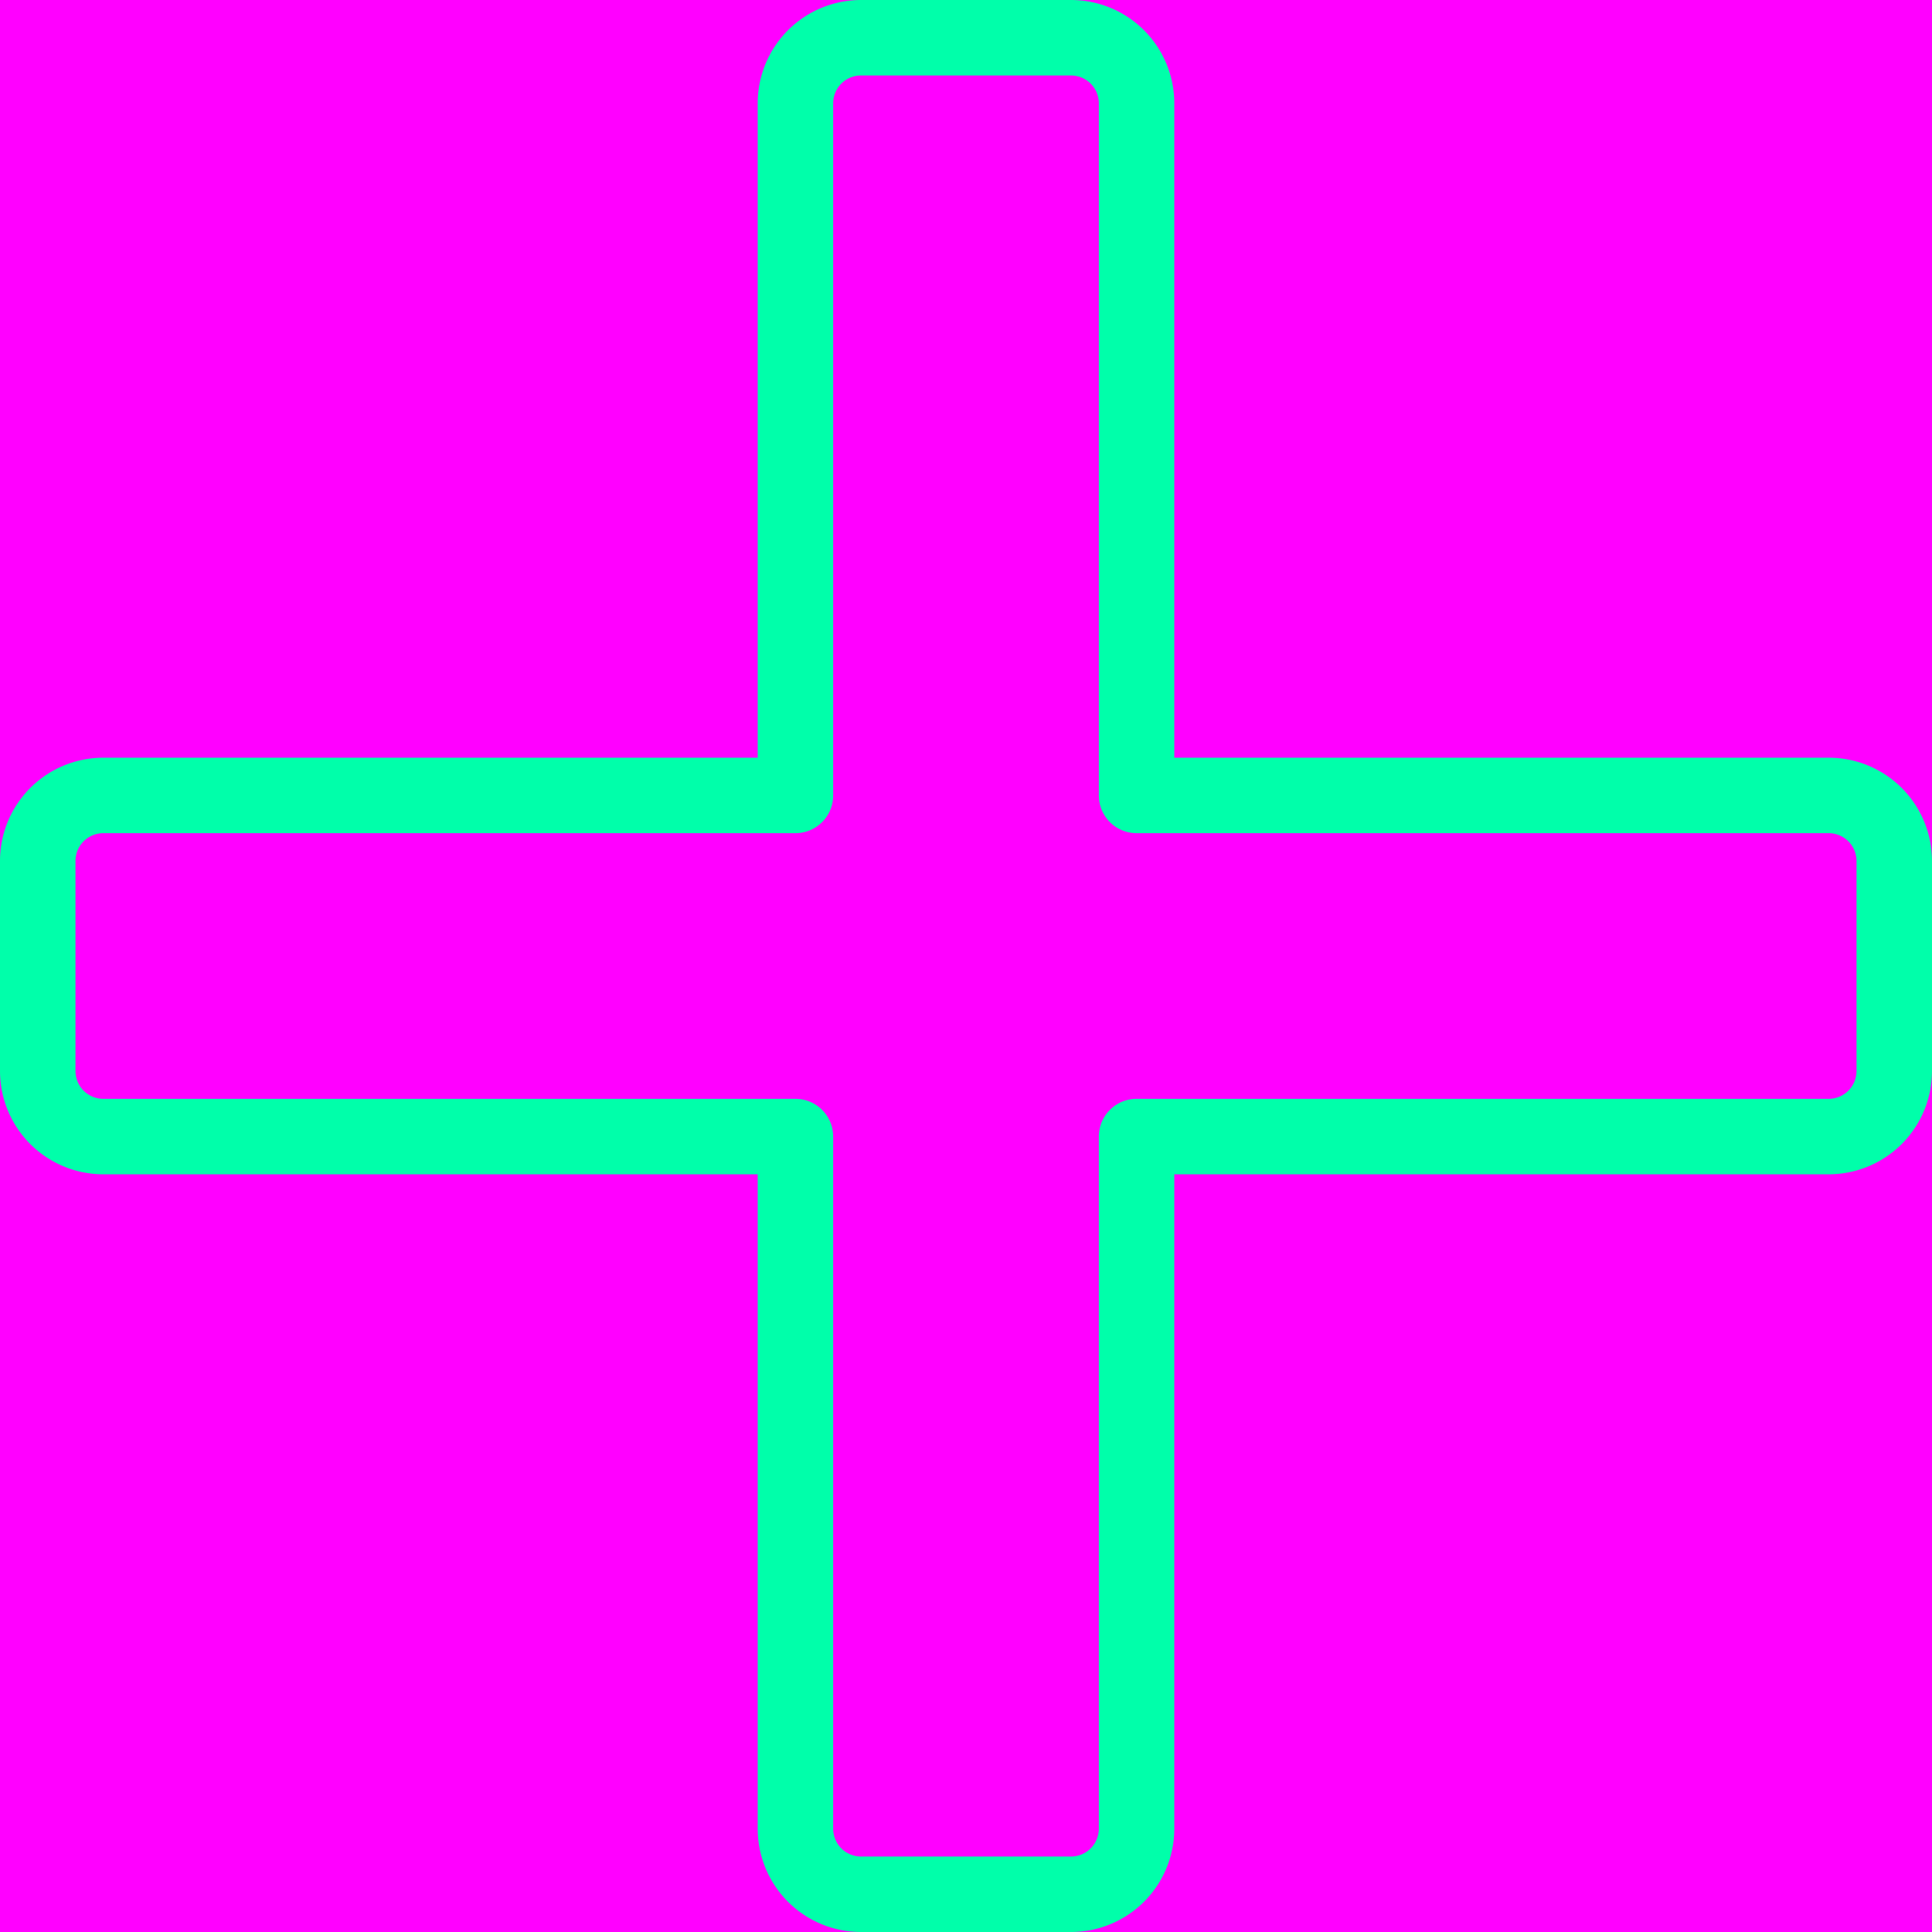 <svg xmlns="http://www.w3.org/2000/svg" width="512" height="512" viewBox="0 0 512 512"><title>stroke</title><rect width="512" height="512" fill="#f0f"/><path d="M301.202,210.798V27.383A17.383,17.383,0,0,0,283.819,10H228.181a17.383,17.383,0,0,0-17.383,17.383V210.798H27.383A17.383,17.383,0,0,0,10,228.181v55.638a17.383,17.383,0,0,0,17.383,17.383H210.798V484.617A17.383,17.383,0,0,0,228.181,502h55.638a17.383,17.383,0,0,0,17.383-17.383V301.202H484.617A17.383,17.383,0,0,0,502,283.819V228.181a17.383,17.383,0,0,0-17.383-17.383Z" transform="translate(0 0)" fill="none" stroke="#0fa" stroke-linecap="round" stroke-linejoin="round" stroke-width="20"/></svg>